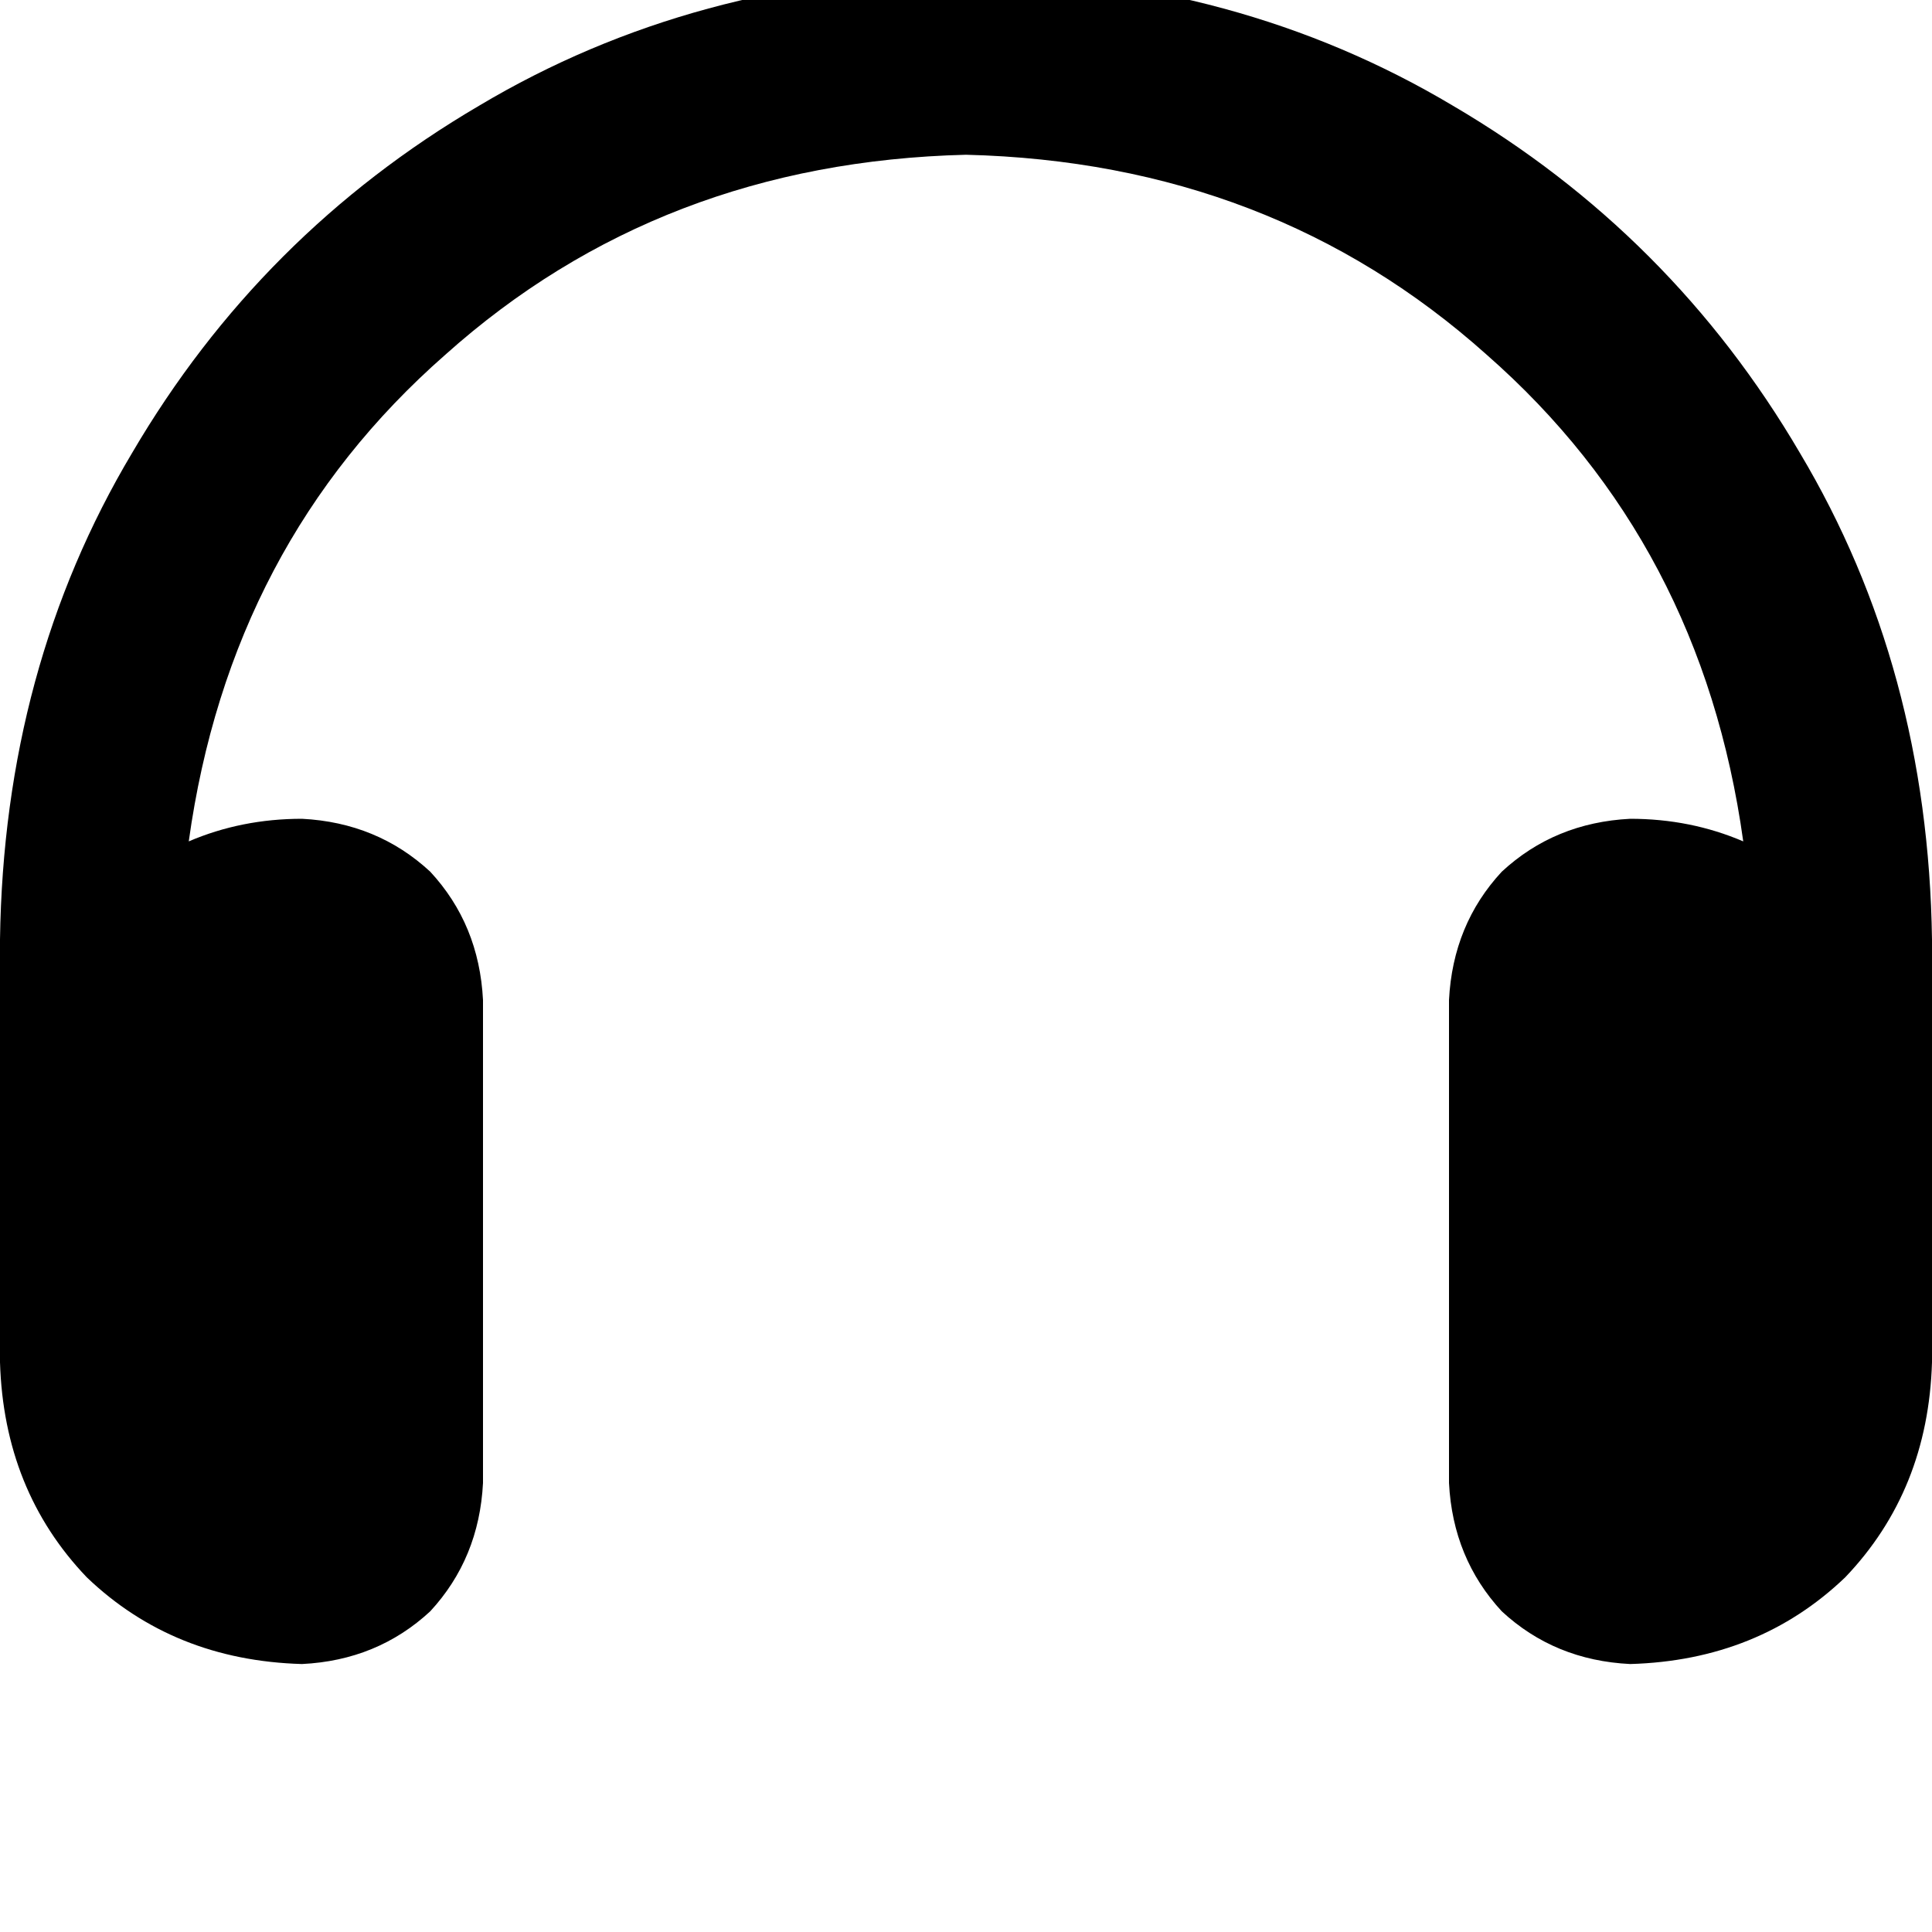 <svg height="1000" width="1000" xmlns="http://www.w3.org/2000/svg"><path d="M500 80.1Q341.8 84 230.5 183.6 119.1 281.3 97.7 435.5q27.3 -11.7 58.6 -11.7 39 2 66.4 27.4 25.3 27.3 27.3 66.4v250q-2 39 -27.3 66.4 -27.4 25.4 -66.4 27.3Q89.8 859.4 44.9 816.4 2 771.5 0 705.1V486.3Q2 345.7 68.4 234.4 134.8 121.1 248 54.7q111.4 -66.4 252 -68.4 140.6 2 252 68.4 113.2 66.4 179.6 179.7Q998 345.7 1000 486.3v218.8q-2 66.4 -44.9 111.3 -44.9 43 -111.3 44.9Q804.7 859.4 777.3 834 752 806.6 750 767.6v-250q2 -39.1 27.3 -66.4 27.4 -25.4 66.5 -27.4 31.2 0 58.5 11.7Q880.9 281.3 769.5 183.6 658.2 84 500 80.1z"/></svg>